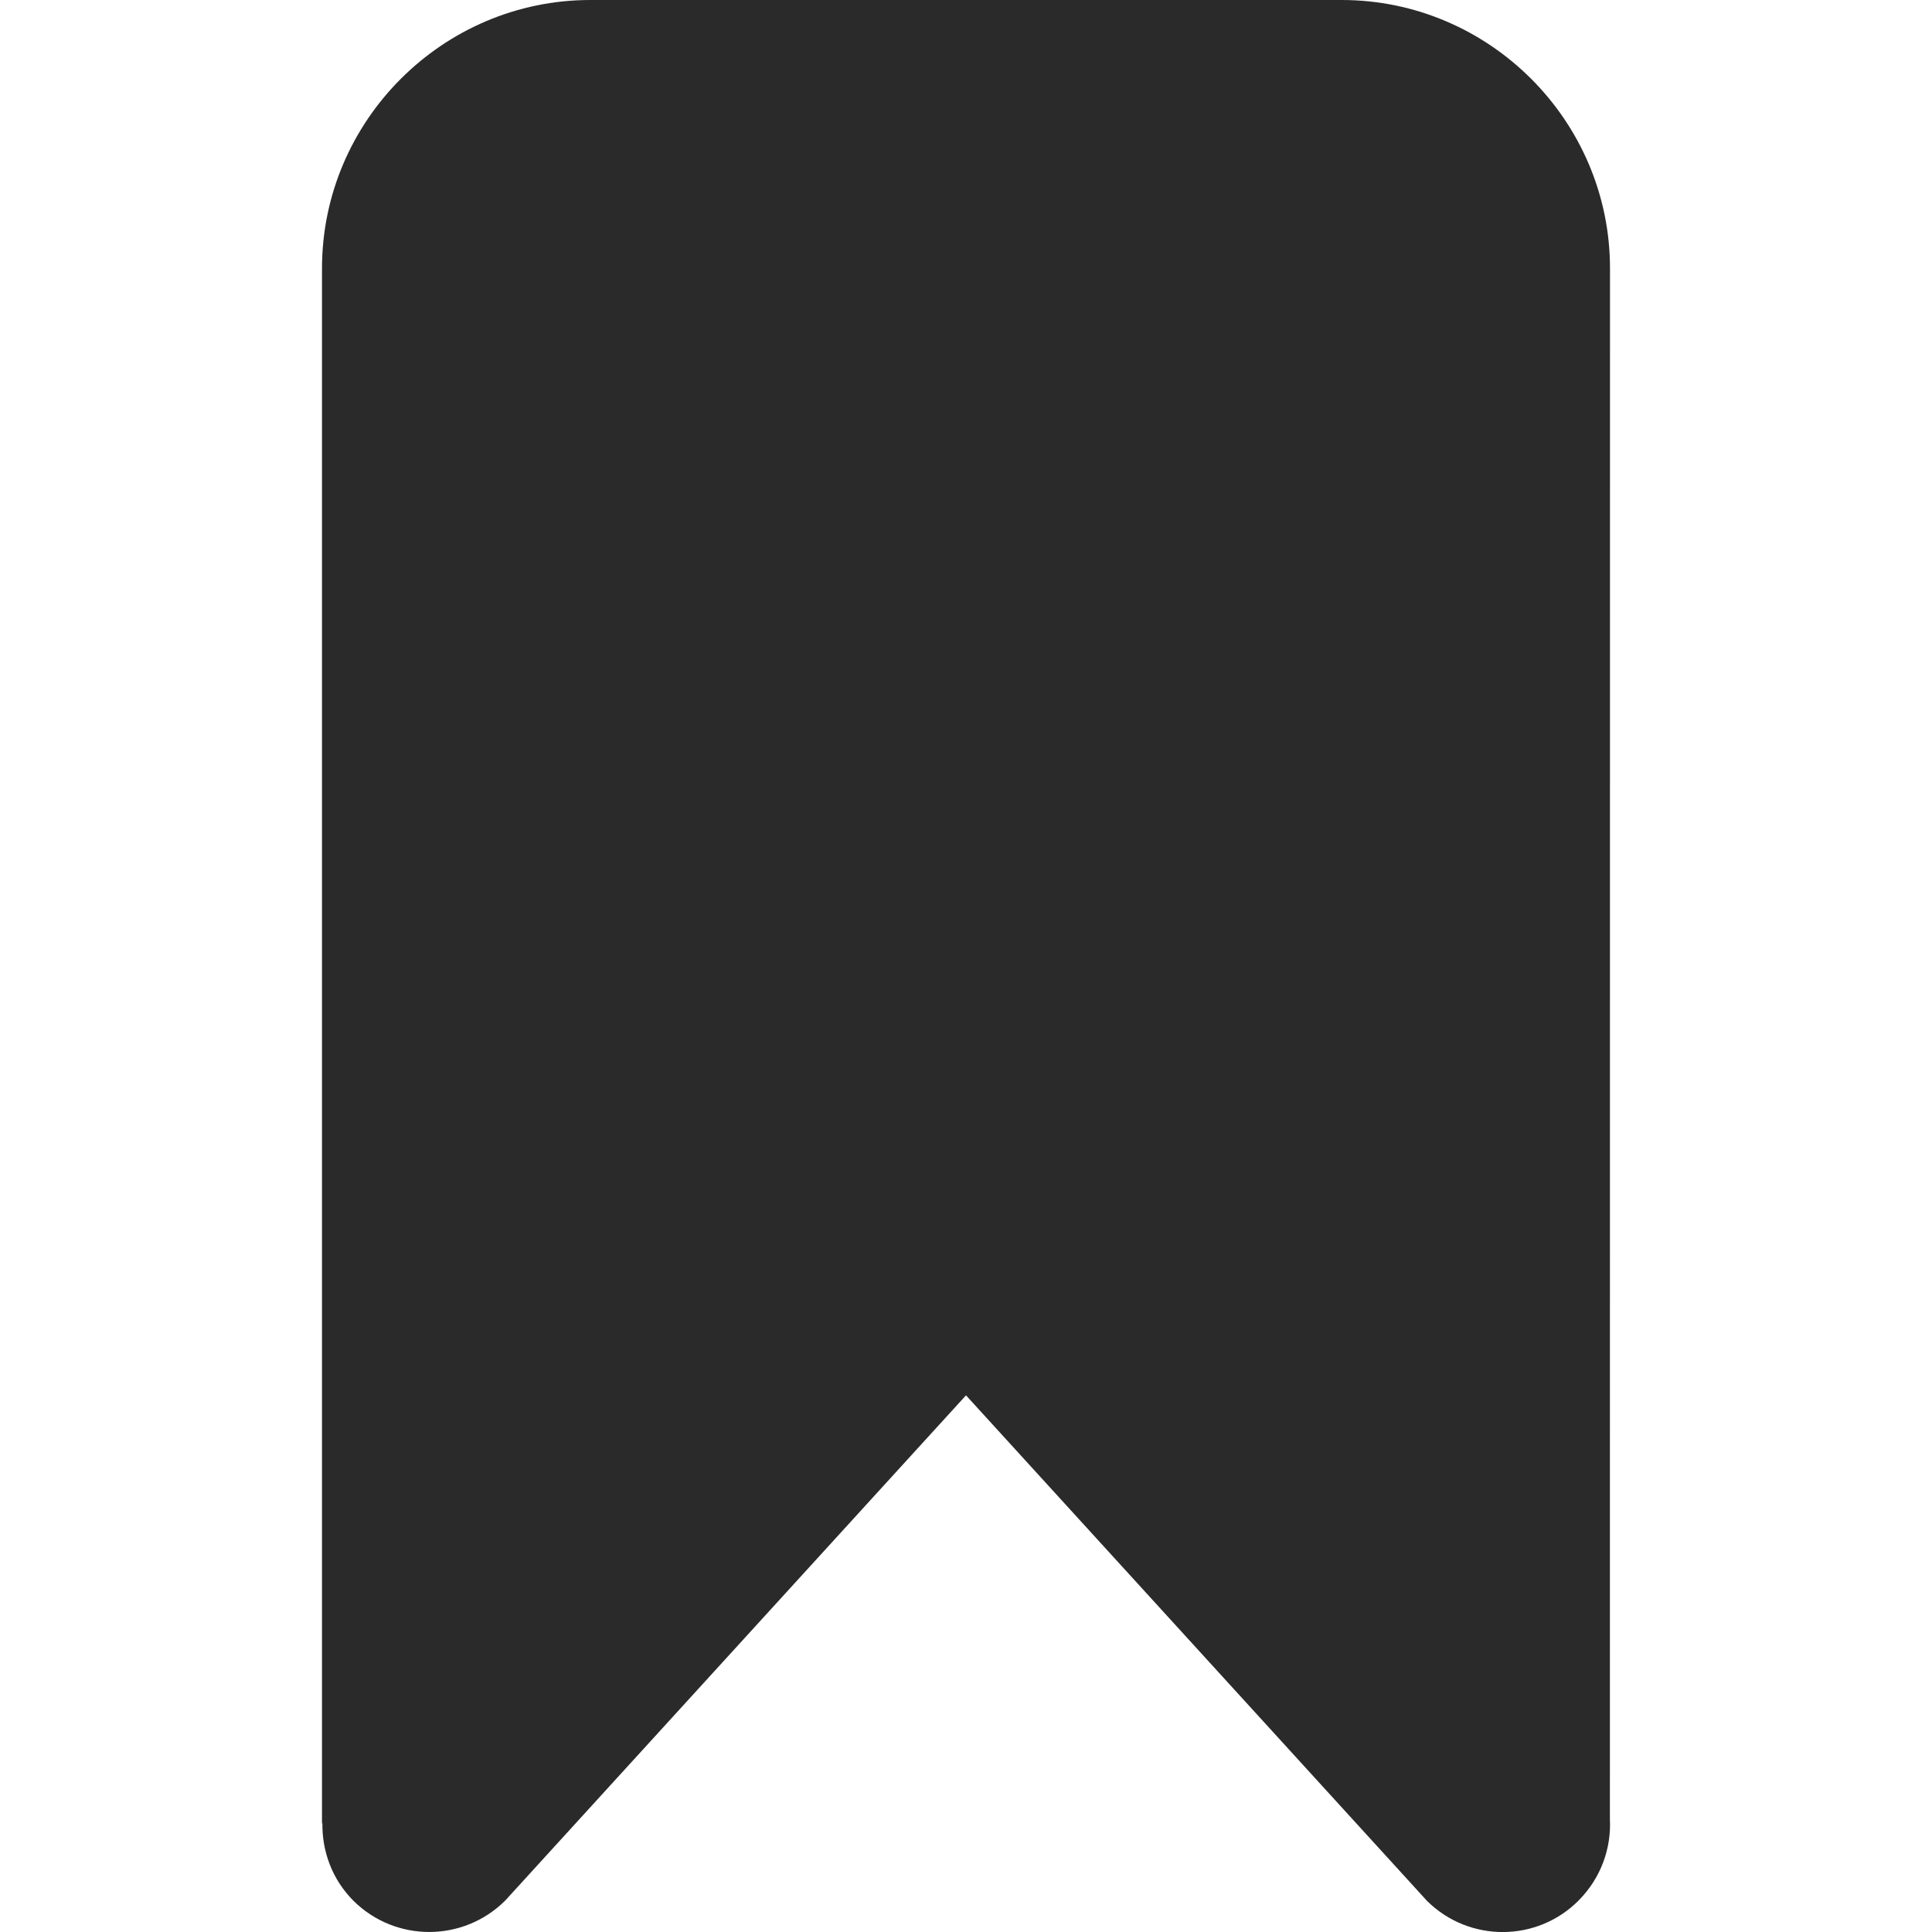 <svg width="18" height="18" viewBox="0 0 18 18" xmlns="http://www.w3.org/2000/svg" xmlns:sketch="http://www.bohemiancoding.com/sketch/ns"><title>bookmark-filled</title><desc>Created with Sketch.</desc><path d="M15 2.5c0-1.375-1.125-2.5-2.5-2.5h-7c-1.375 0-2.5 1.125-2.5 2.5v14.5l.004-.022c-.006.265.088.53.29.732.392.388 1.024.386 1.414-.004l4.292-4.706 4.296 4.711c.394.389 1.027.385 1.414-.007.206-.209.303-.484.289-.755v.003l.001-14.452" sketch:type="MSShapeGroup" fill="#2B2A2A"/></svg>